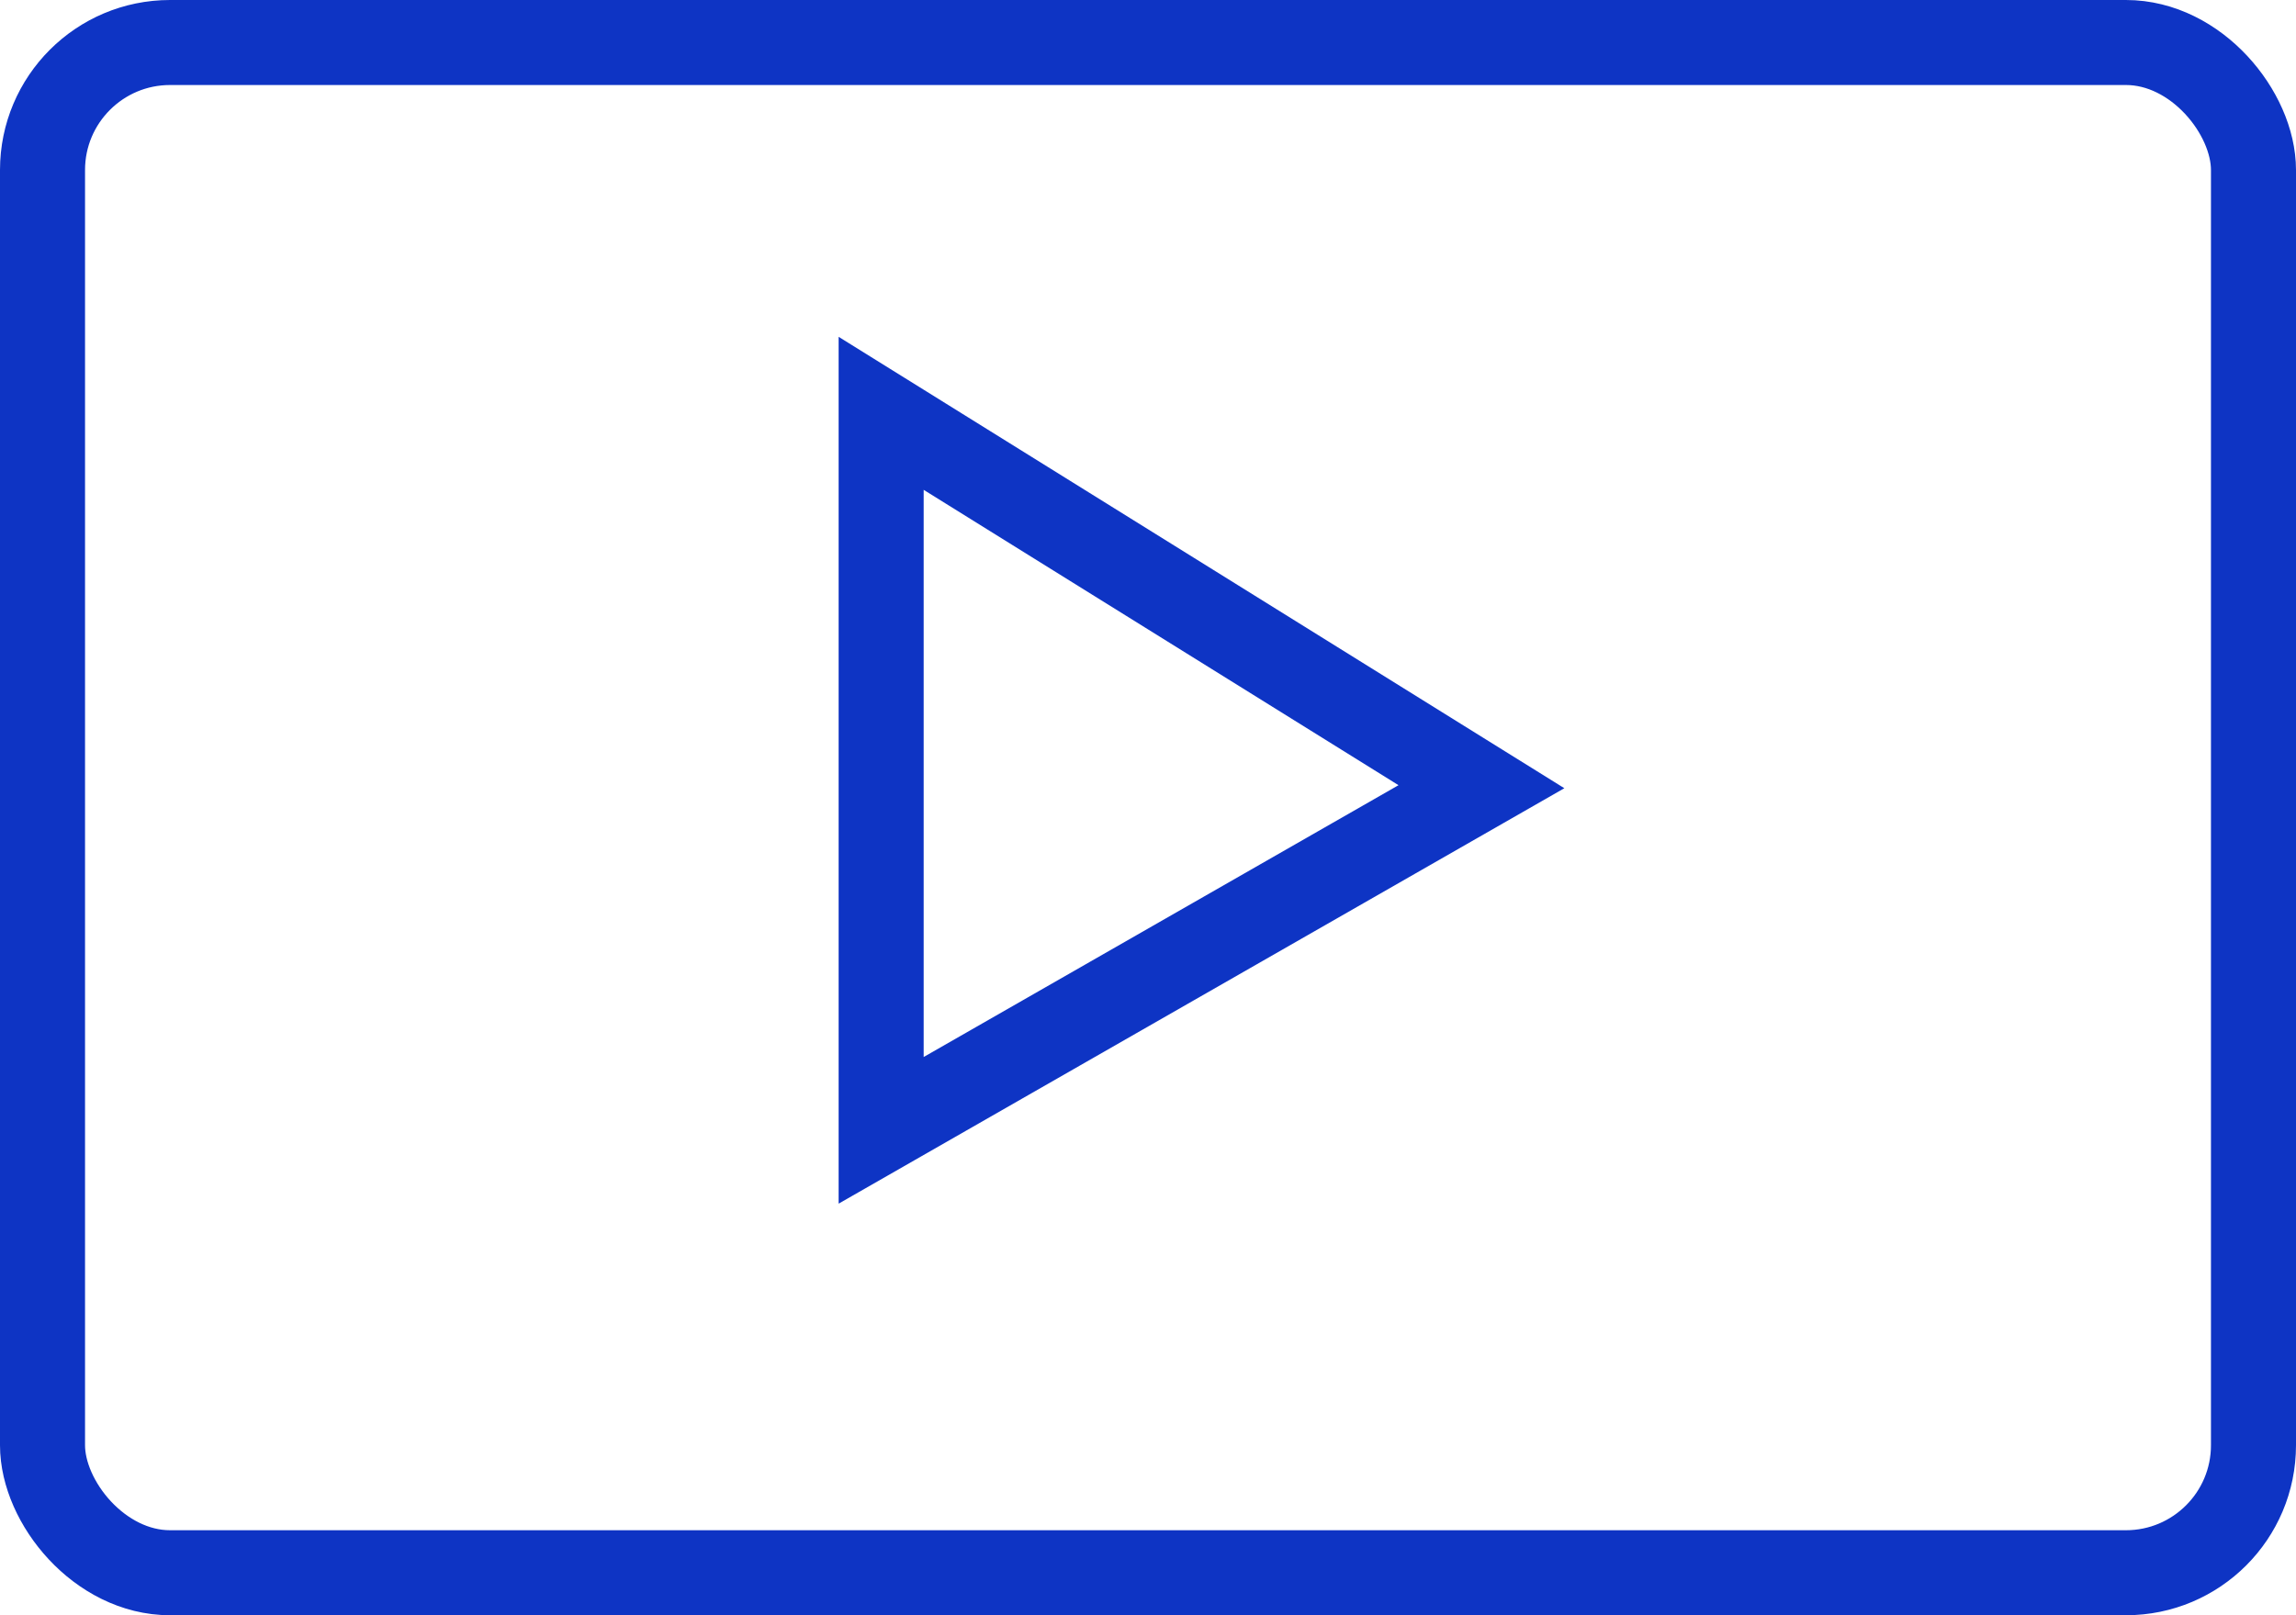 <svg xmlns="http://www.w3.org/2000/svg" width="27" height="19" viewBox="0 0 27 19">
  <g id="Group_5614" data-name="Group 5614" transform="translate(-582 -5355)">
    <g id="Rectangle_299" data-name="Rectangle 299" transform="translate(582 5355)" fill="none" stroke="#0e34c4" stroke-width="1">
      <rect width="27" height="19" rx="2" stroke="none"/>
      <rect x="0.5" y="0.5" width="26" height="18" rx="1.5" fill="none"/>
    </g>
    <path id="Path_4124" data-name="Path 4124" d="M14300.362,5375.862v8.434l7.059-4.042Z" transform="translate(-13708 -16)" fill="none" stroke="#0e34c4" stroke-width="1"/>
  </g>
</svg>

